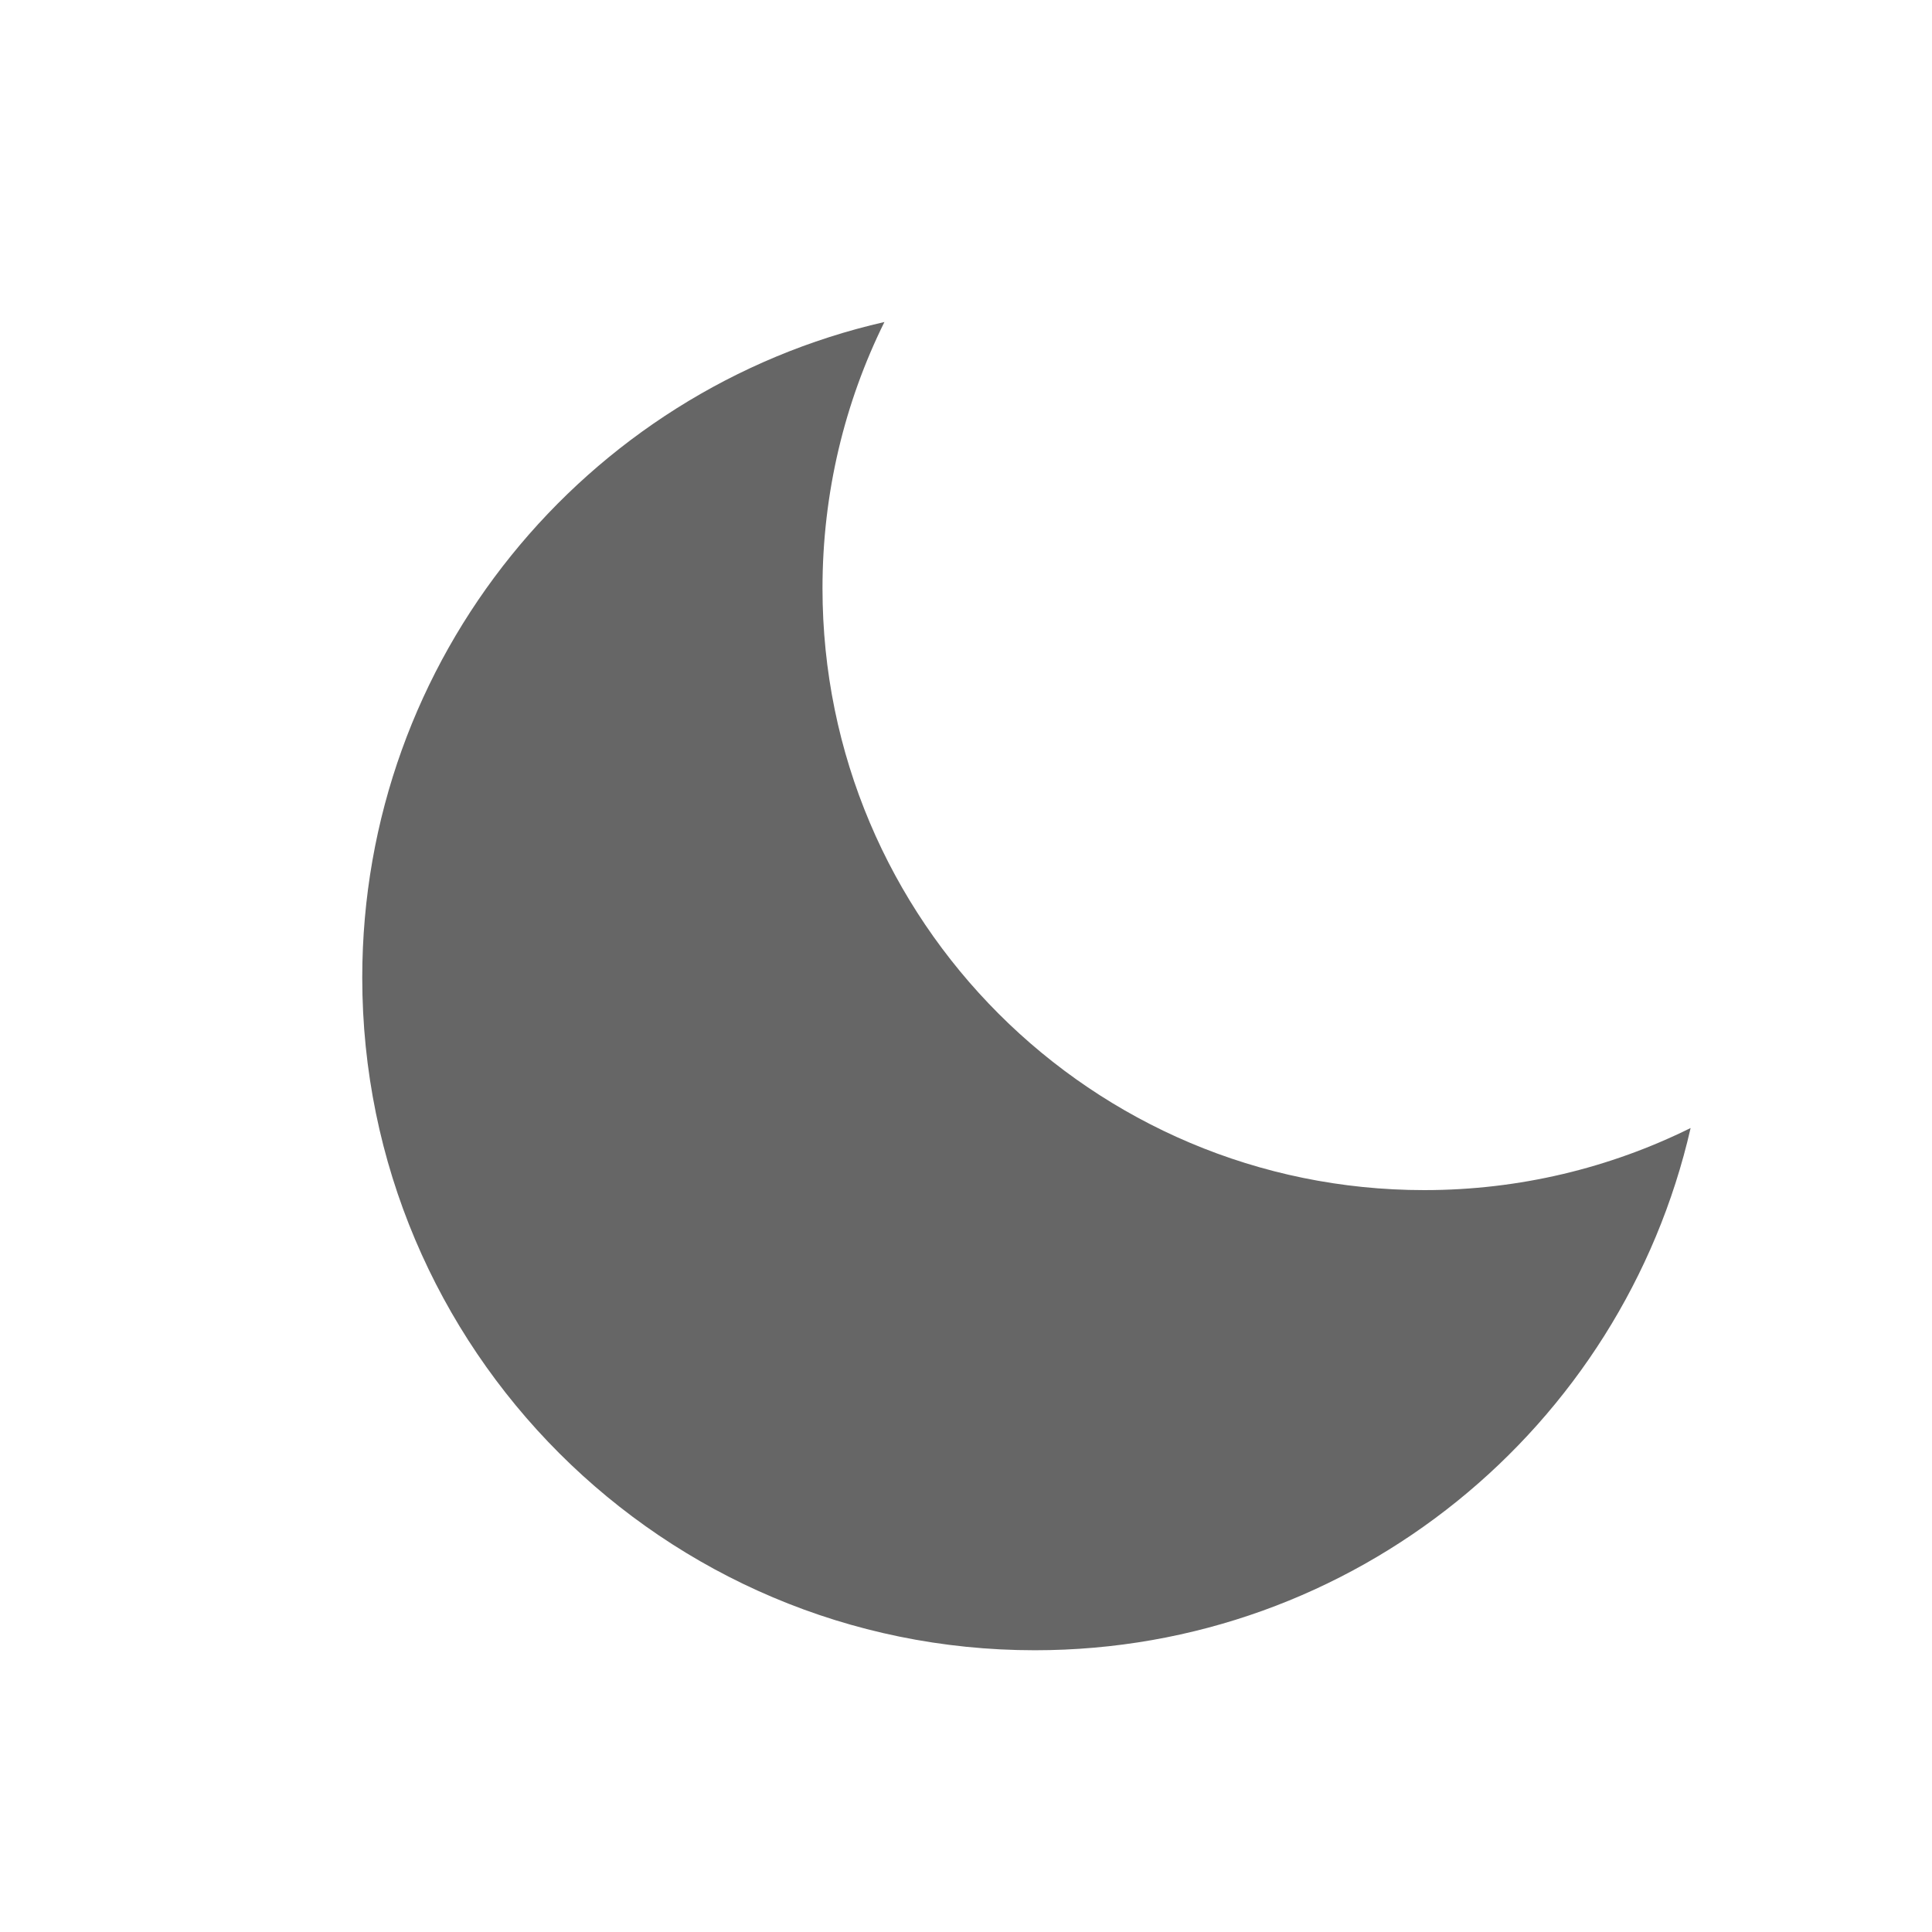 <svg xmlns="http://www.w3.org/2000/svg" width="18" height="18" fill="none" viewBox="0 0 18 18">
    <path fill="#666" fill-rule="evenodd" d="M15.75 10.51c-.748.37-1.59.578-2.48.578-3.097 0-5.607-2.51-5.607-5.607 0-.89.207-1.733.577-2.481-2.786.636-4.865 3.13-4.865 6.109 0 3.46 2.806 6.266 6.266 6.266 2.98 0 5.473-2.079 6.11-4.865z" clip-rule="evenodd"/>
</svg>
